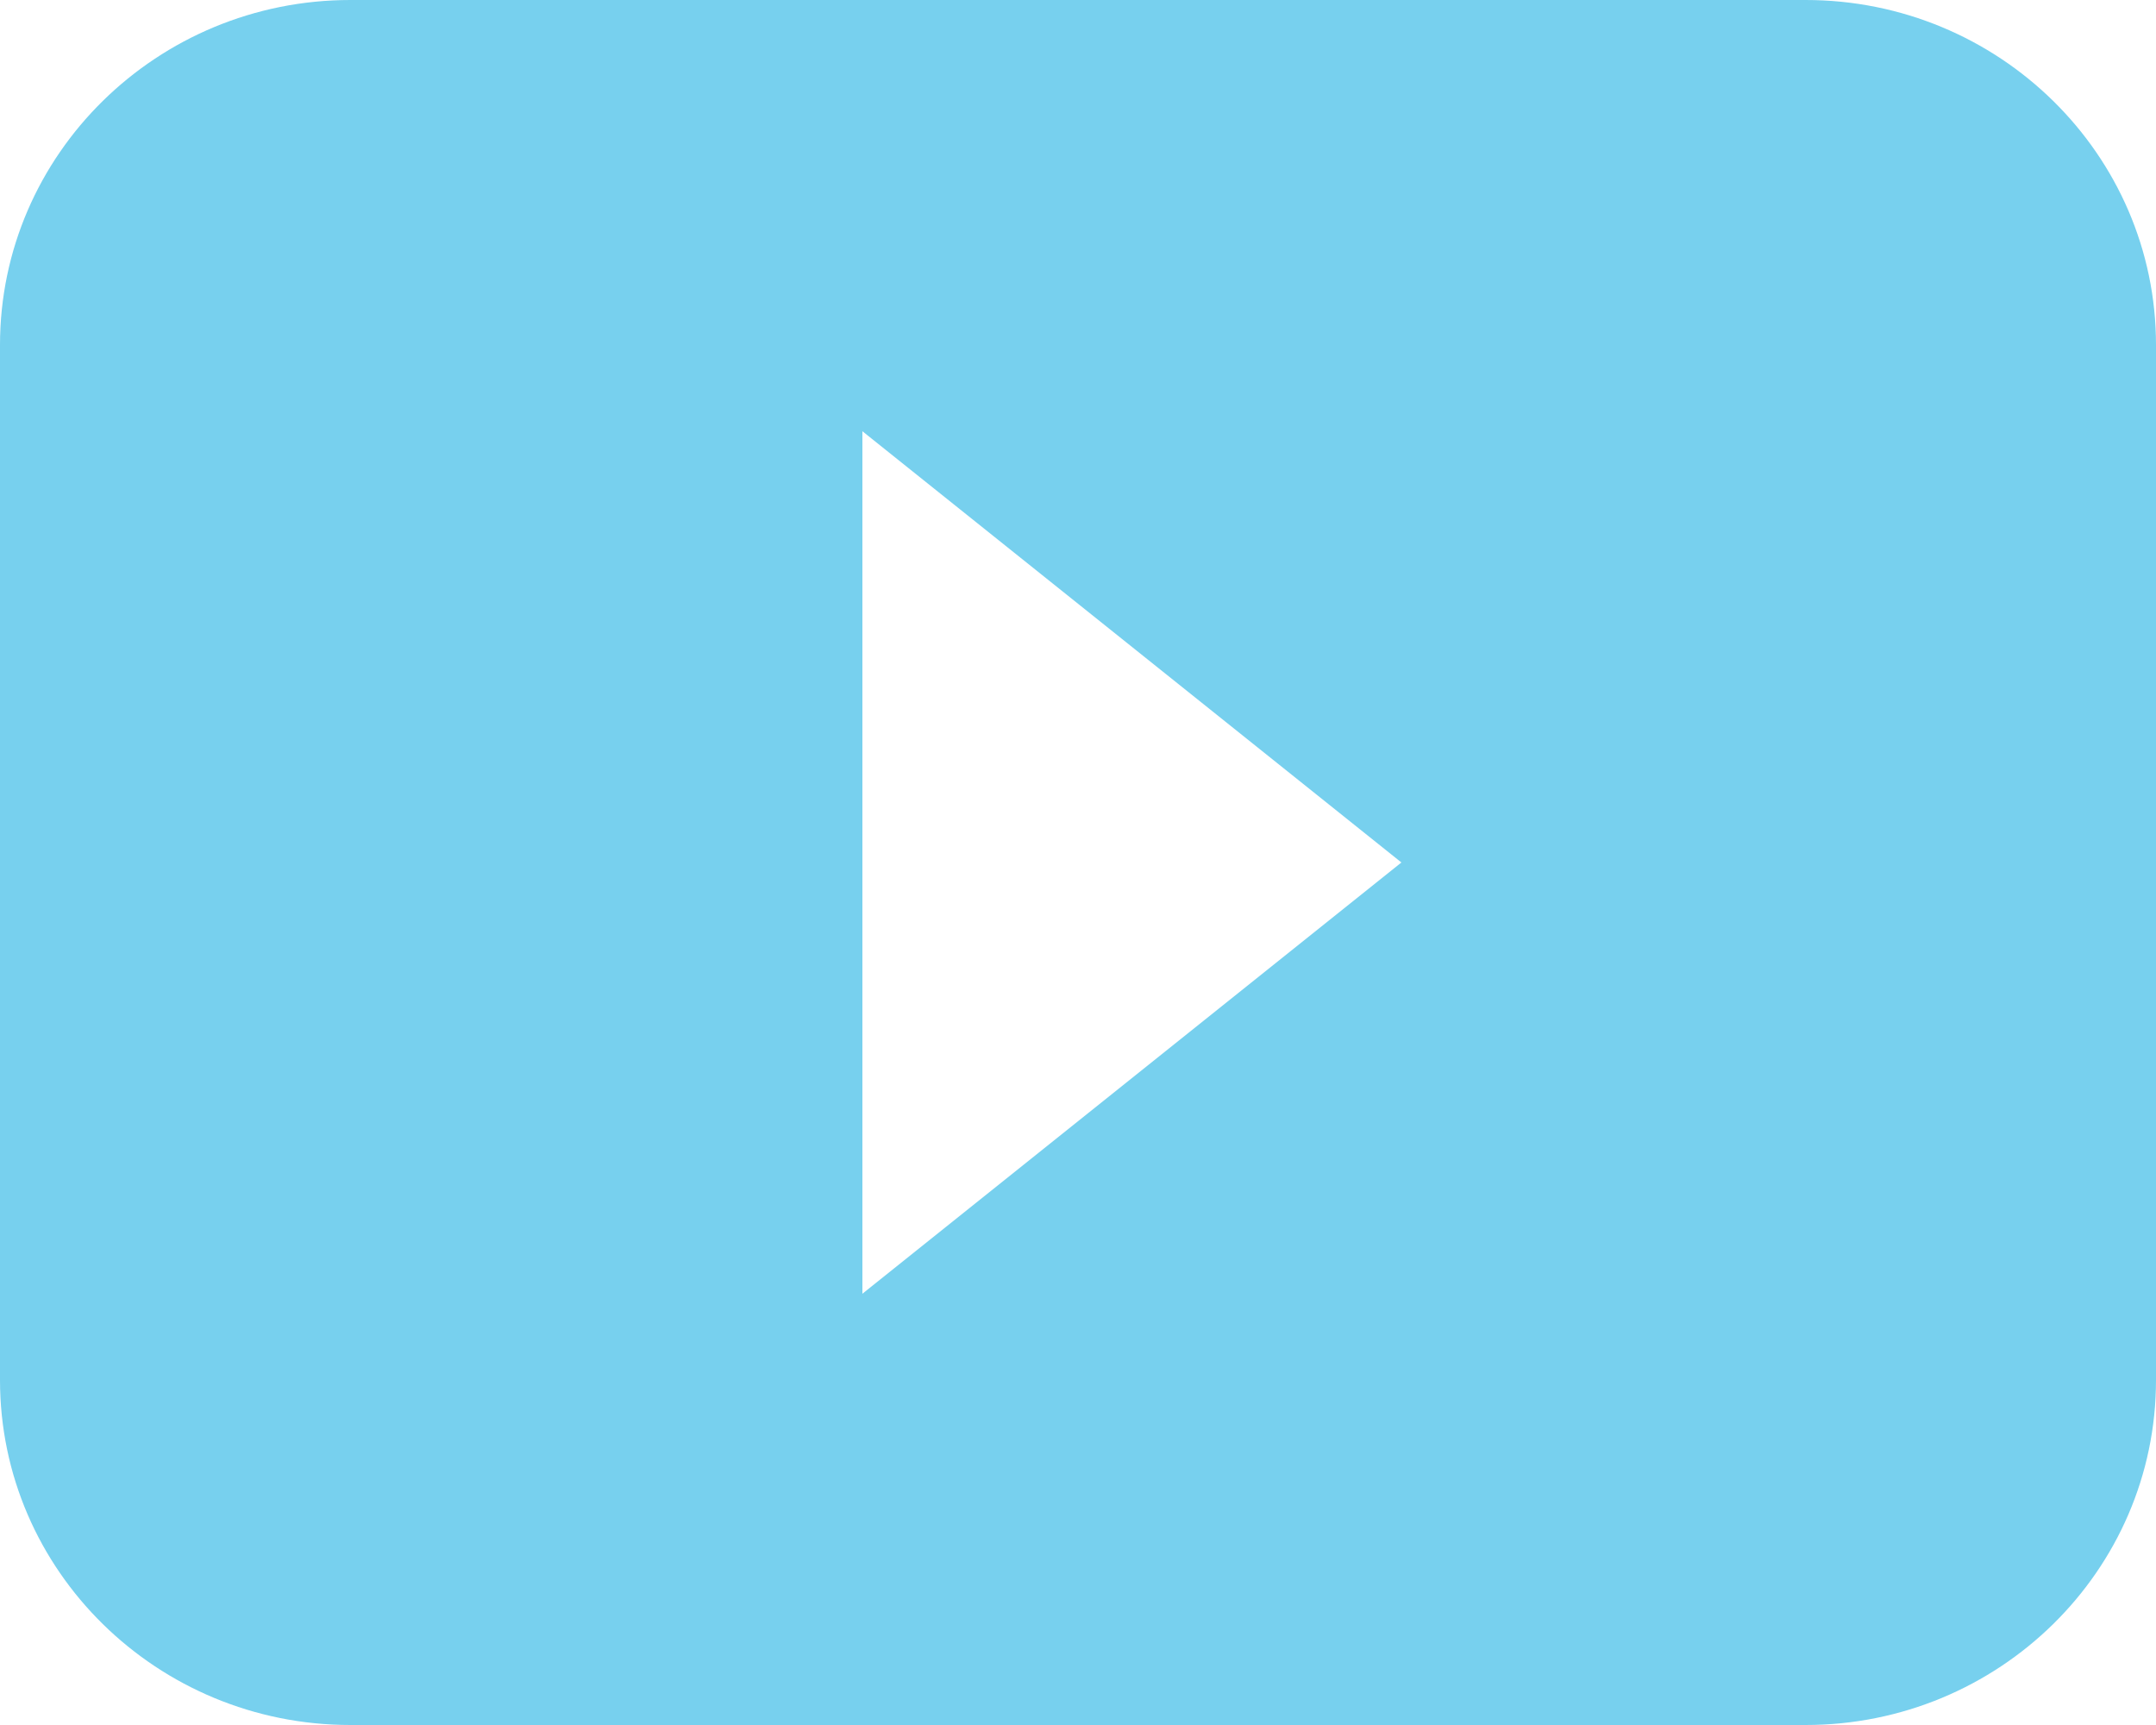 <?xml version="1.0" encoding="utf-8"?>
<!-- Generator: Adobe Illustrator 16.0.0, SVG Export Plug-In . SVG Version: 6.00 Build 0)  -->
<!DOCTYPE svg PUBLIC "-//W3C//DTD SVG 1.1//EN" "http://www.w3.org/Graphics/SVG/1.1/DTD/svg11.dtd">
<svg version="1.1" id="Layer_1" xmlns="http://www.w3.org/2000/svg" xmlns:xlink="http://www.w3.org/1999/xlink" x="0px" y="0px"
	 width="20px" height="16px" viewBox="0 0 20 16" enable-background="new 0 0 20 16" xml:space="preserve">
<path fill-rule="evenodd" clip-rule="evenodd" fill="#77D0EE" d="M20,12.8V3.2C20,1.43,18.54,0,16.75,0H3.25C1.46,0,0,1.43,0,3.2
	v9.6C0,14.57,1.46,16,3.25,16h13.5C18.54,16,20,14.57,20,12.8z M8,4l5,4l-5,4V4z"/>
</svg>
